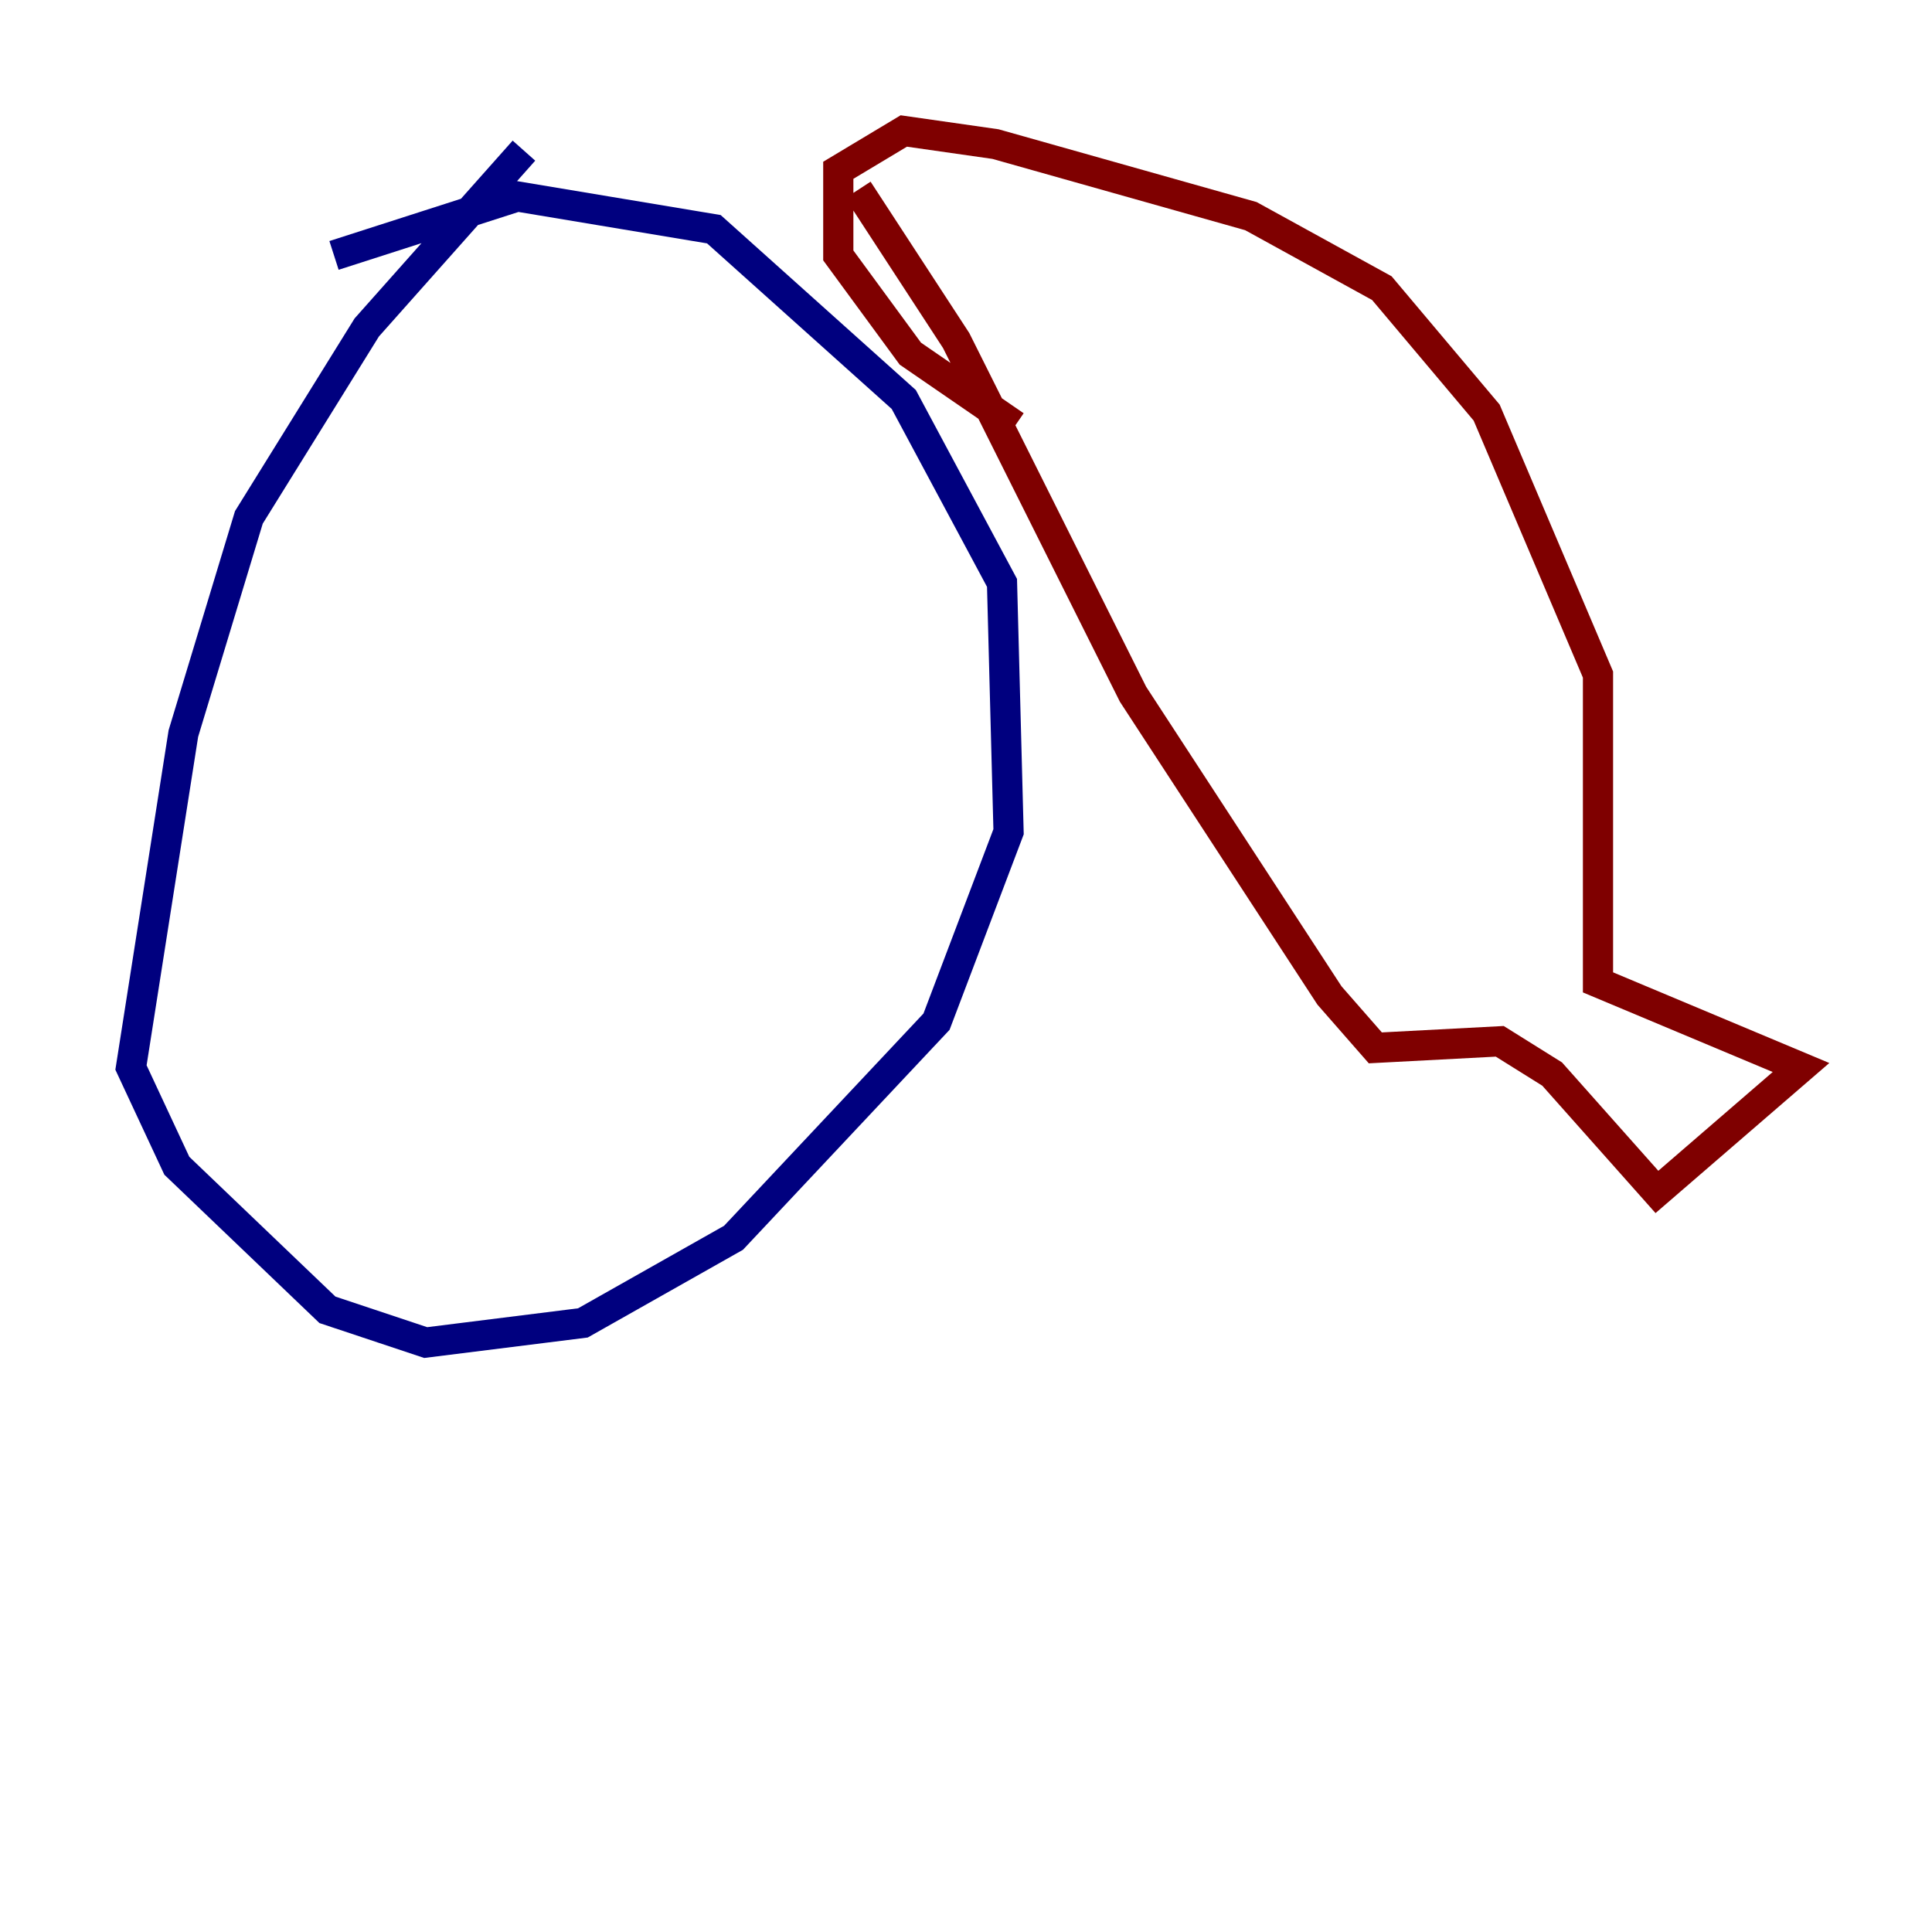 <?xml version="1.0" encoding="utf-8" ?>
<svg baseProfile="tiny" height="128" version="1.2" viewBox="0,0,128,128" width="128" xmlns="http://www.w3.org/2000/svg" xmlns:ev="http://www.w3.org/2001/xml-events" xmlns:xlink="http://www.w3.org/1999/xlink"><defs /><polyline fill="none" points="34.712,9.98 24.298,21.695 16.488,34.278 12.149,48.597 8.678,70.725 11.715,77.234 21.695,86.78 28.203,88.949 38.617,87.647 48.597,82.007 62.047,67.688 66.82,55.105 66.386,38.617 59.878,26.468 47.295,15.186 34.278,13.017 22.129,16.922" stroke="#00007f" stroke-width="2" /><polyline fill="none" points="56.841,12.583 63.349,22.563 75.064,45.993 88.081,65.953 91.119,69.424 99.363,68.99 102.834,71.159 109.776,78.969 119.322,70.725 105.871,65.085 105.871,44.691 98.495,27.336 91.552,19.091 82.875,14.319 65.953,9.546 59.878,8.678 55.539,11.281 55.539,16.922 60.312,23.43 67.254,28.203" stroke="#7f0000" stroke-width="2" /></svg>